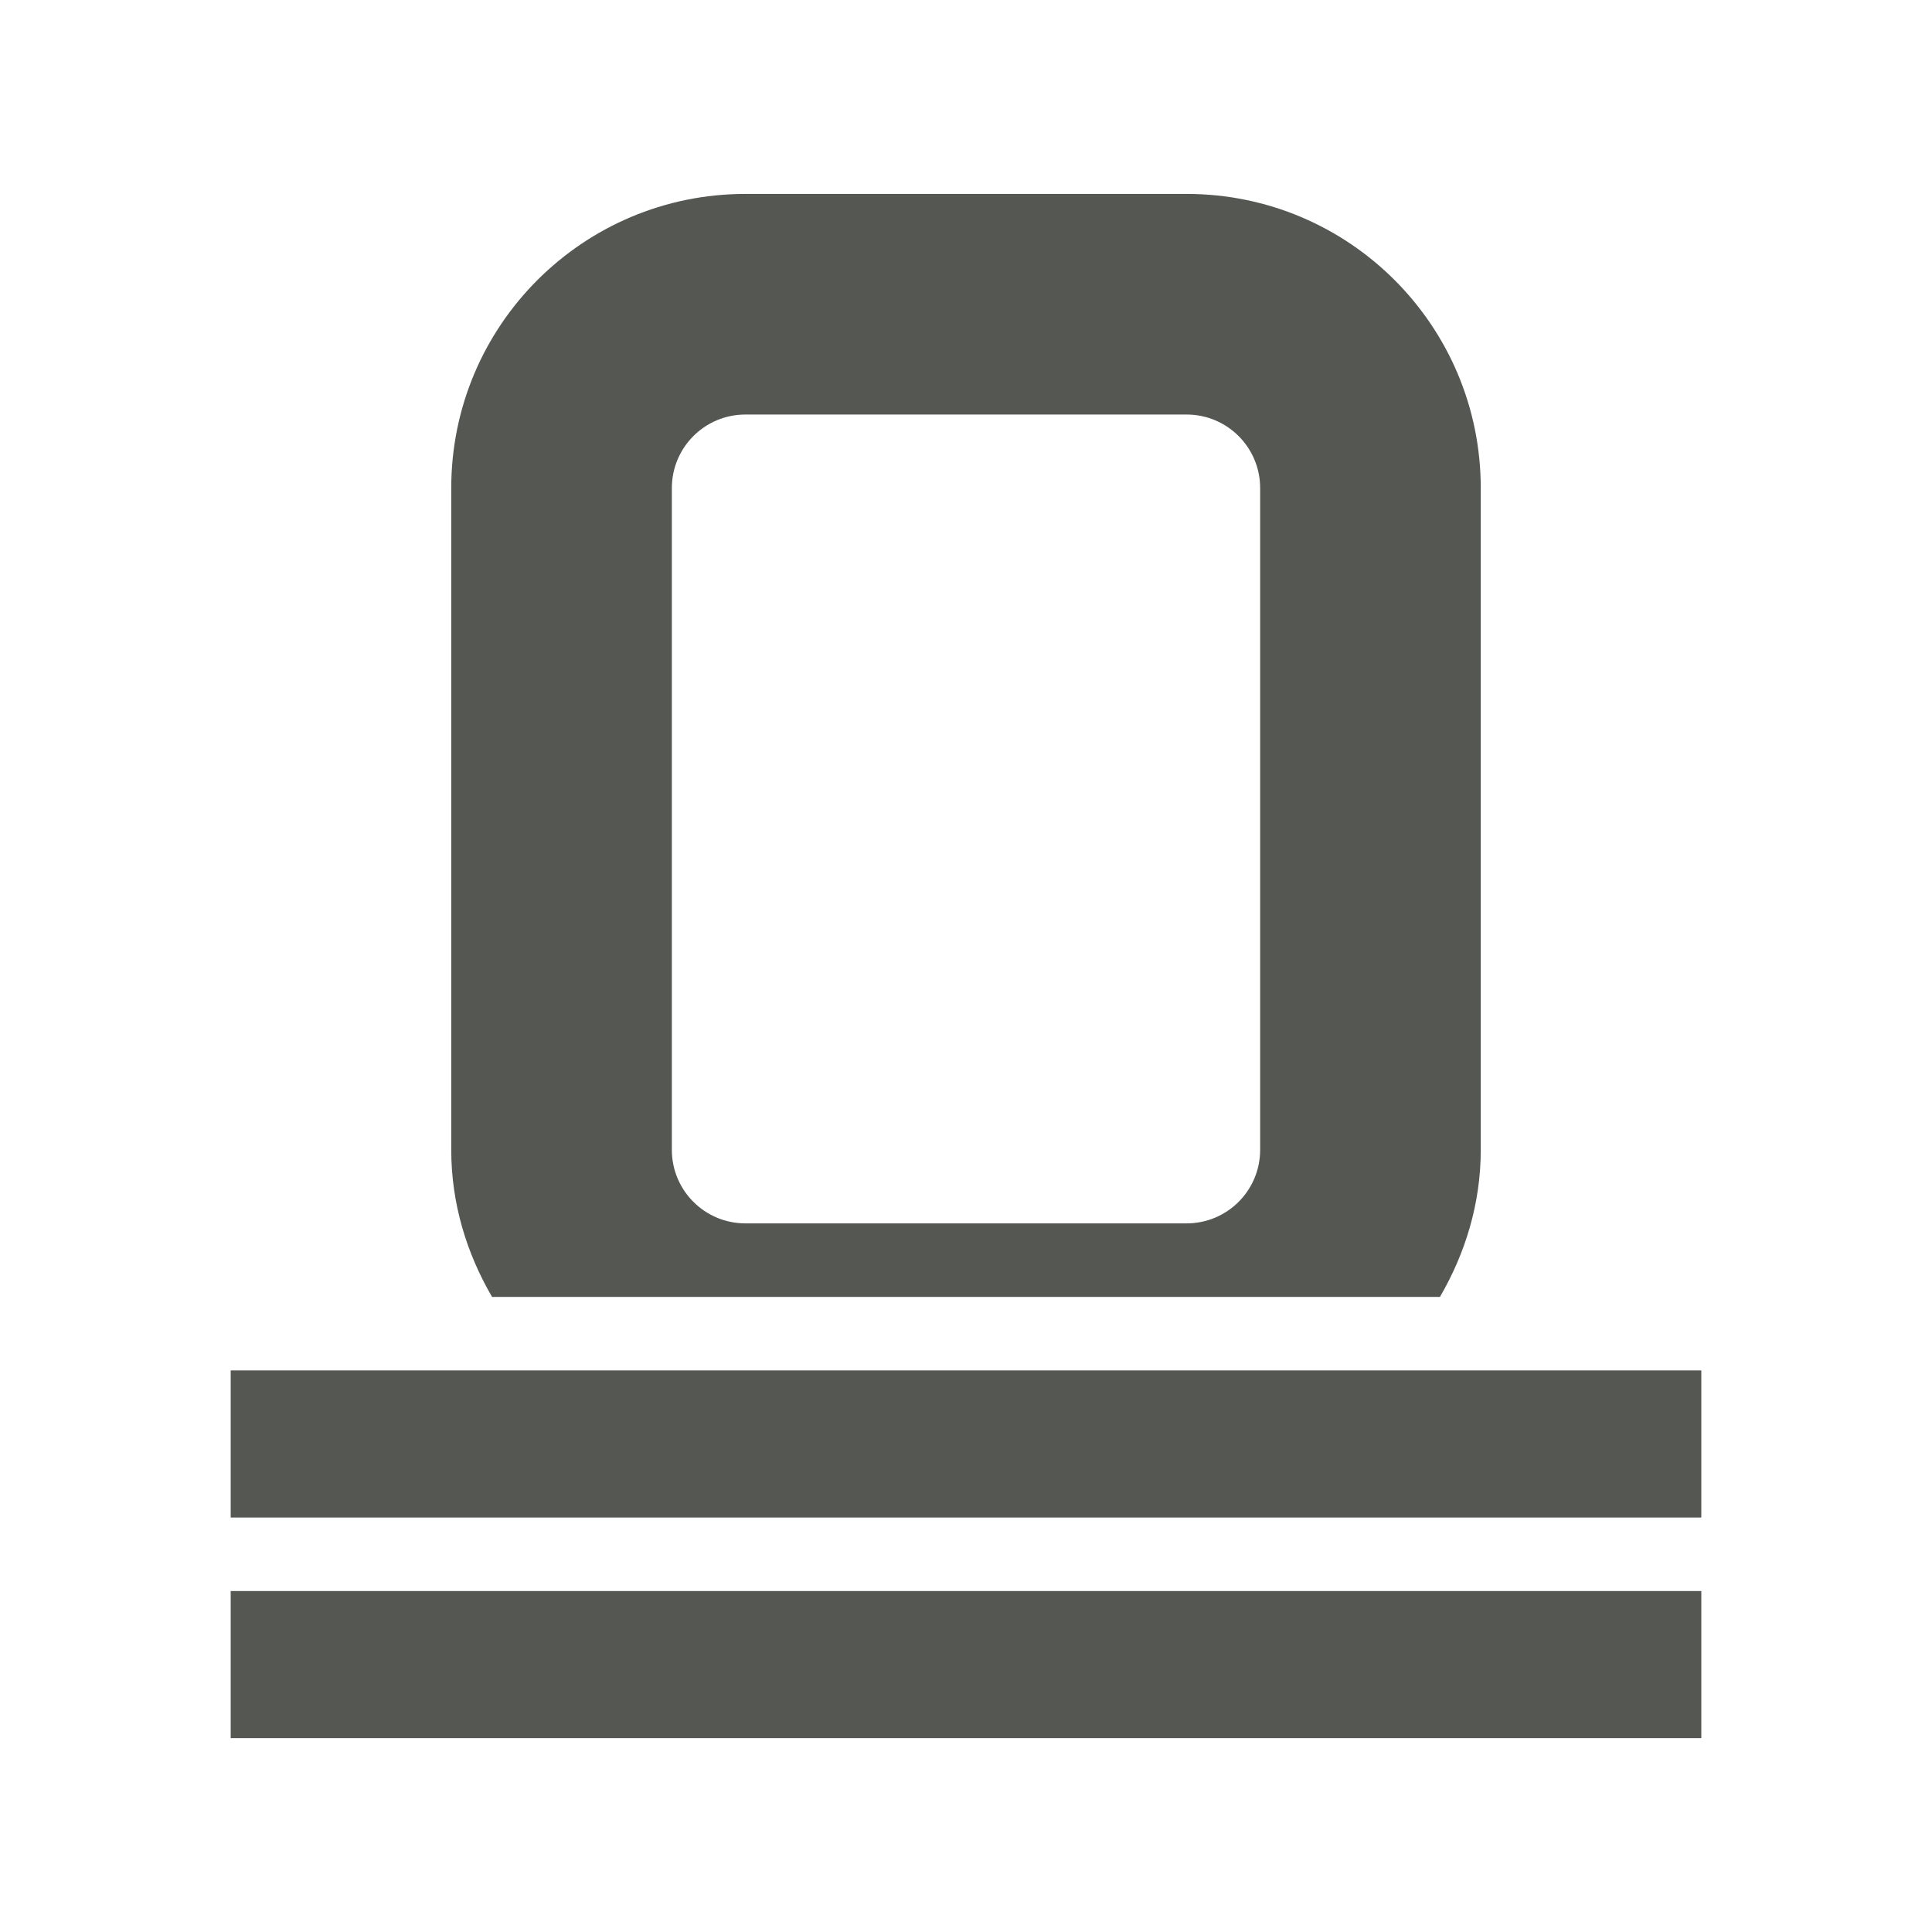 <?xml version="1.0" encoding="UTF-8" standalone="no"?>
<svg
   xmlns:dc="http://purl.org/dc/elements/1.1/"
   xmlns:cc="http://creativecommons.org/ns#"
   xmlns:rdf="http://www.w3.org/1999/02/22-rdf-syntax-ns#"
   xmlns:svg="http://www.w3.org/2000/svg"
   xmlns="http://www.w3.org/2000/svg"
   xmlns:sodipodi="http://sodipodi.sourceforge.net/DTD/sodipodi-0.dtd"
   xmlns:inkscape="http://www.inkscape.org/namespaces/inkscape"
   viewBox="0 0 32 32"
   version="1.1"
   id="svg4"
   sodipodi:docname="underlinedouble.svg"
   inkscape:version="0.92.4 (5da689c313, 2019-01-14)"
   width="32"
   height="32">
  <defs
     id="defs8" />
  <sodipodi:namedview
     pagecolor="#ffffff"
     bordercolor="#666666"
     borderopacity="1"
     objecttolerance="10"
     gridtolerance="10"
     guidetolerance="10"
     inkscape:pageopacity="0"
     inkscape:pageshadow="2"
     inkscape:window-width="1366"
     inkscape:window-height="704"
     id="namedview6"
     showgrid="true"
     inkscape:zoom="9.8333333"
     inkscape:cx="12"
     inkscape:cy="11.186441"
     inkscape:window-x="0"
     inkscape:window-y="0"
     inkscape:window-maximized="1"
     inkscape:current-layer="svg4"
     inkscape:snap-page="true"
     inkscape:snap-grids="false">
    <inkscape:grid
       type="xygrid"
       id="grid836"
       spacingx="0.5"
       spacingy="0.5" />
  </sodipodi:namedview>
  <path
     d="m 12.346,3.212 c -2.691,0 -4.872,2.181 -4.872,4.872 V 19.045 c 0,0.892 0.257,1.717 0.676,2.436 h 15.7 c 0.418,-0.719 0.676,-1.544 0.676,-2.436 V 8.084 c 0,-2.691 -2.181,-4.872 -4.872,-4.872 z m 0,3.654 h 7.308 c 0.673,0 1.218,0.545 1.218,1.218 V 19.045 c 0,0.673 -0.545,1.218 -1.218,1.218 h -7.308 c -0.673,0 -1.218,-0.545 -1.218,-1.218 V 8.084 c 0,-0.673 0.545,-1.218 1.218,-1.218 z M 3.821,22.699 v 2.436 H 28.179 v -2.436 z m 0,3.654 v 2.436 H 28.179 v -2.436 z"
     id="path2"
     inkscape:connector-curvature="0"
     style="fill:#555753;stroke-width:1" />
</svg>
